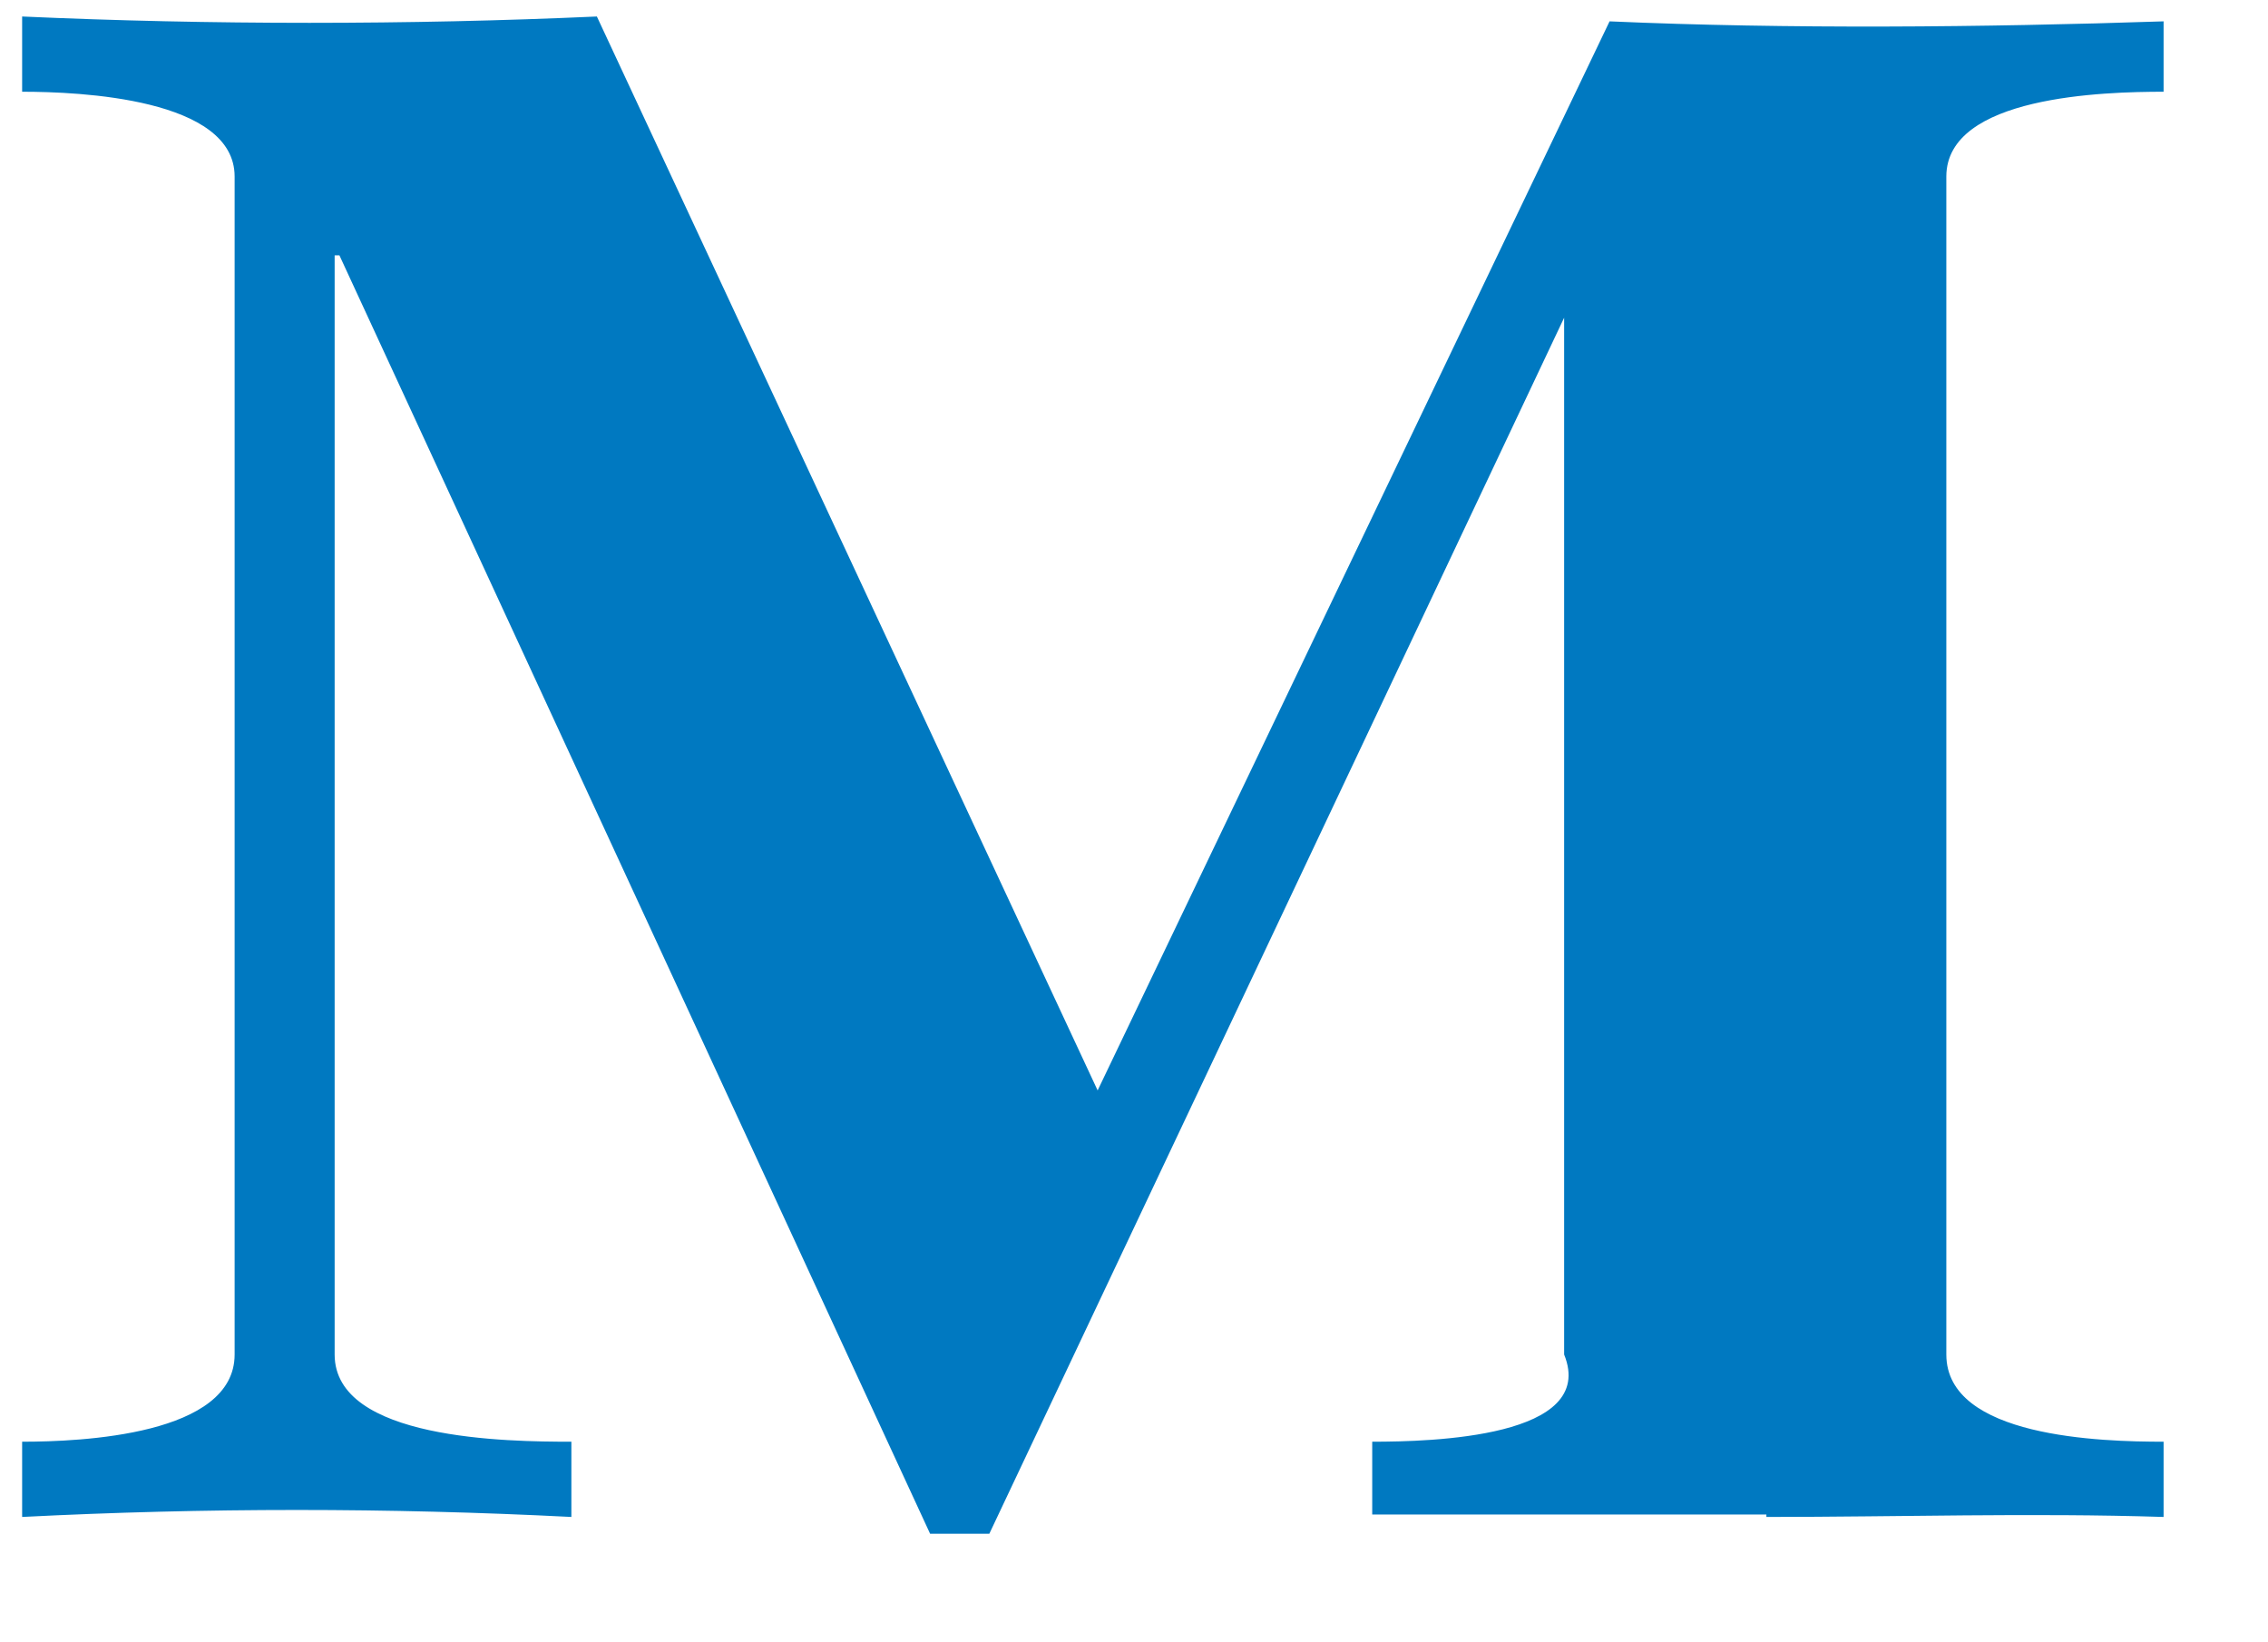 ﻿<?xml version="1.0" encoding="utf-8"?>
<svg version="1.1" xmlns:xlink="http://www.w3.org/1999/xlink" width="29px" height="21px" xmlns="http://www.w3.org/2000/svg">
  <g transform="matrix(1 0 0 1 -46 -47 )">
    <path d="M 22.586 19.397  L 22.586 19.366  C 20.906 19.366  19.226 19.366  17.546 19.366  L 17.546 18.435  C 18.303 18.435  20.43 18.382  20 17.32  L 20 3.265  L 20.377 3.265  L 12.65 19.612  L 11.893 19.612  L 4.34 3.265  L 4.279 3.265  L 4.279 17.32  C 4.279 18.412  6.489 18.435  7.306 18.435  L 7.306 19.397  C 4.967 19.278  2.623 19.278  0.283 19.397  L 0.283 18.435  C 1.04 18.435  3 18.351  3 17.32  L 3 2.257  C 3 1.257  1.017 1.173  0.283 1.173  L 0.283 0.211  C 2.675 0.319  5.24 0.319  7.632 0.211  L 14.035 13.943  L 20.581 0.273  C 22.851 0.373  25.364 0.35  27.665 0.273  L 27.665 1.173  C 26.908 1.173  24.887 1.226  24.887 2.257  L 24.887 17.32  C 24.887 18.382  26.87 18.435  27.665 18.435  L 27.665 19.397  C 25.977 19.343  24.267 19.397  22.586 19.397  Z " fill-rule="nonzero" fill="#0079c1" stroke="none" transform="matrix(1 0 0 1 46 47 )" />
  </g>
</svg>